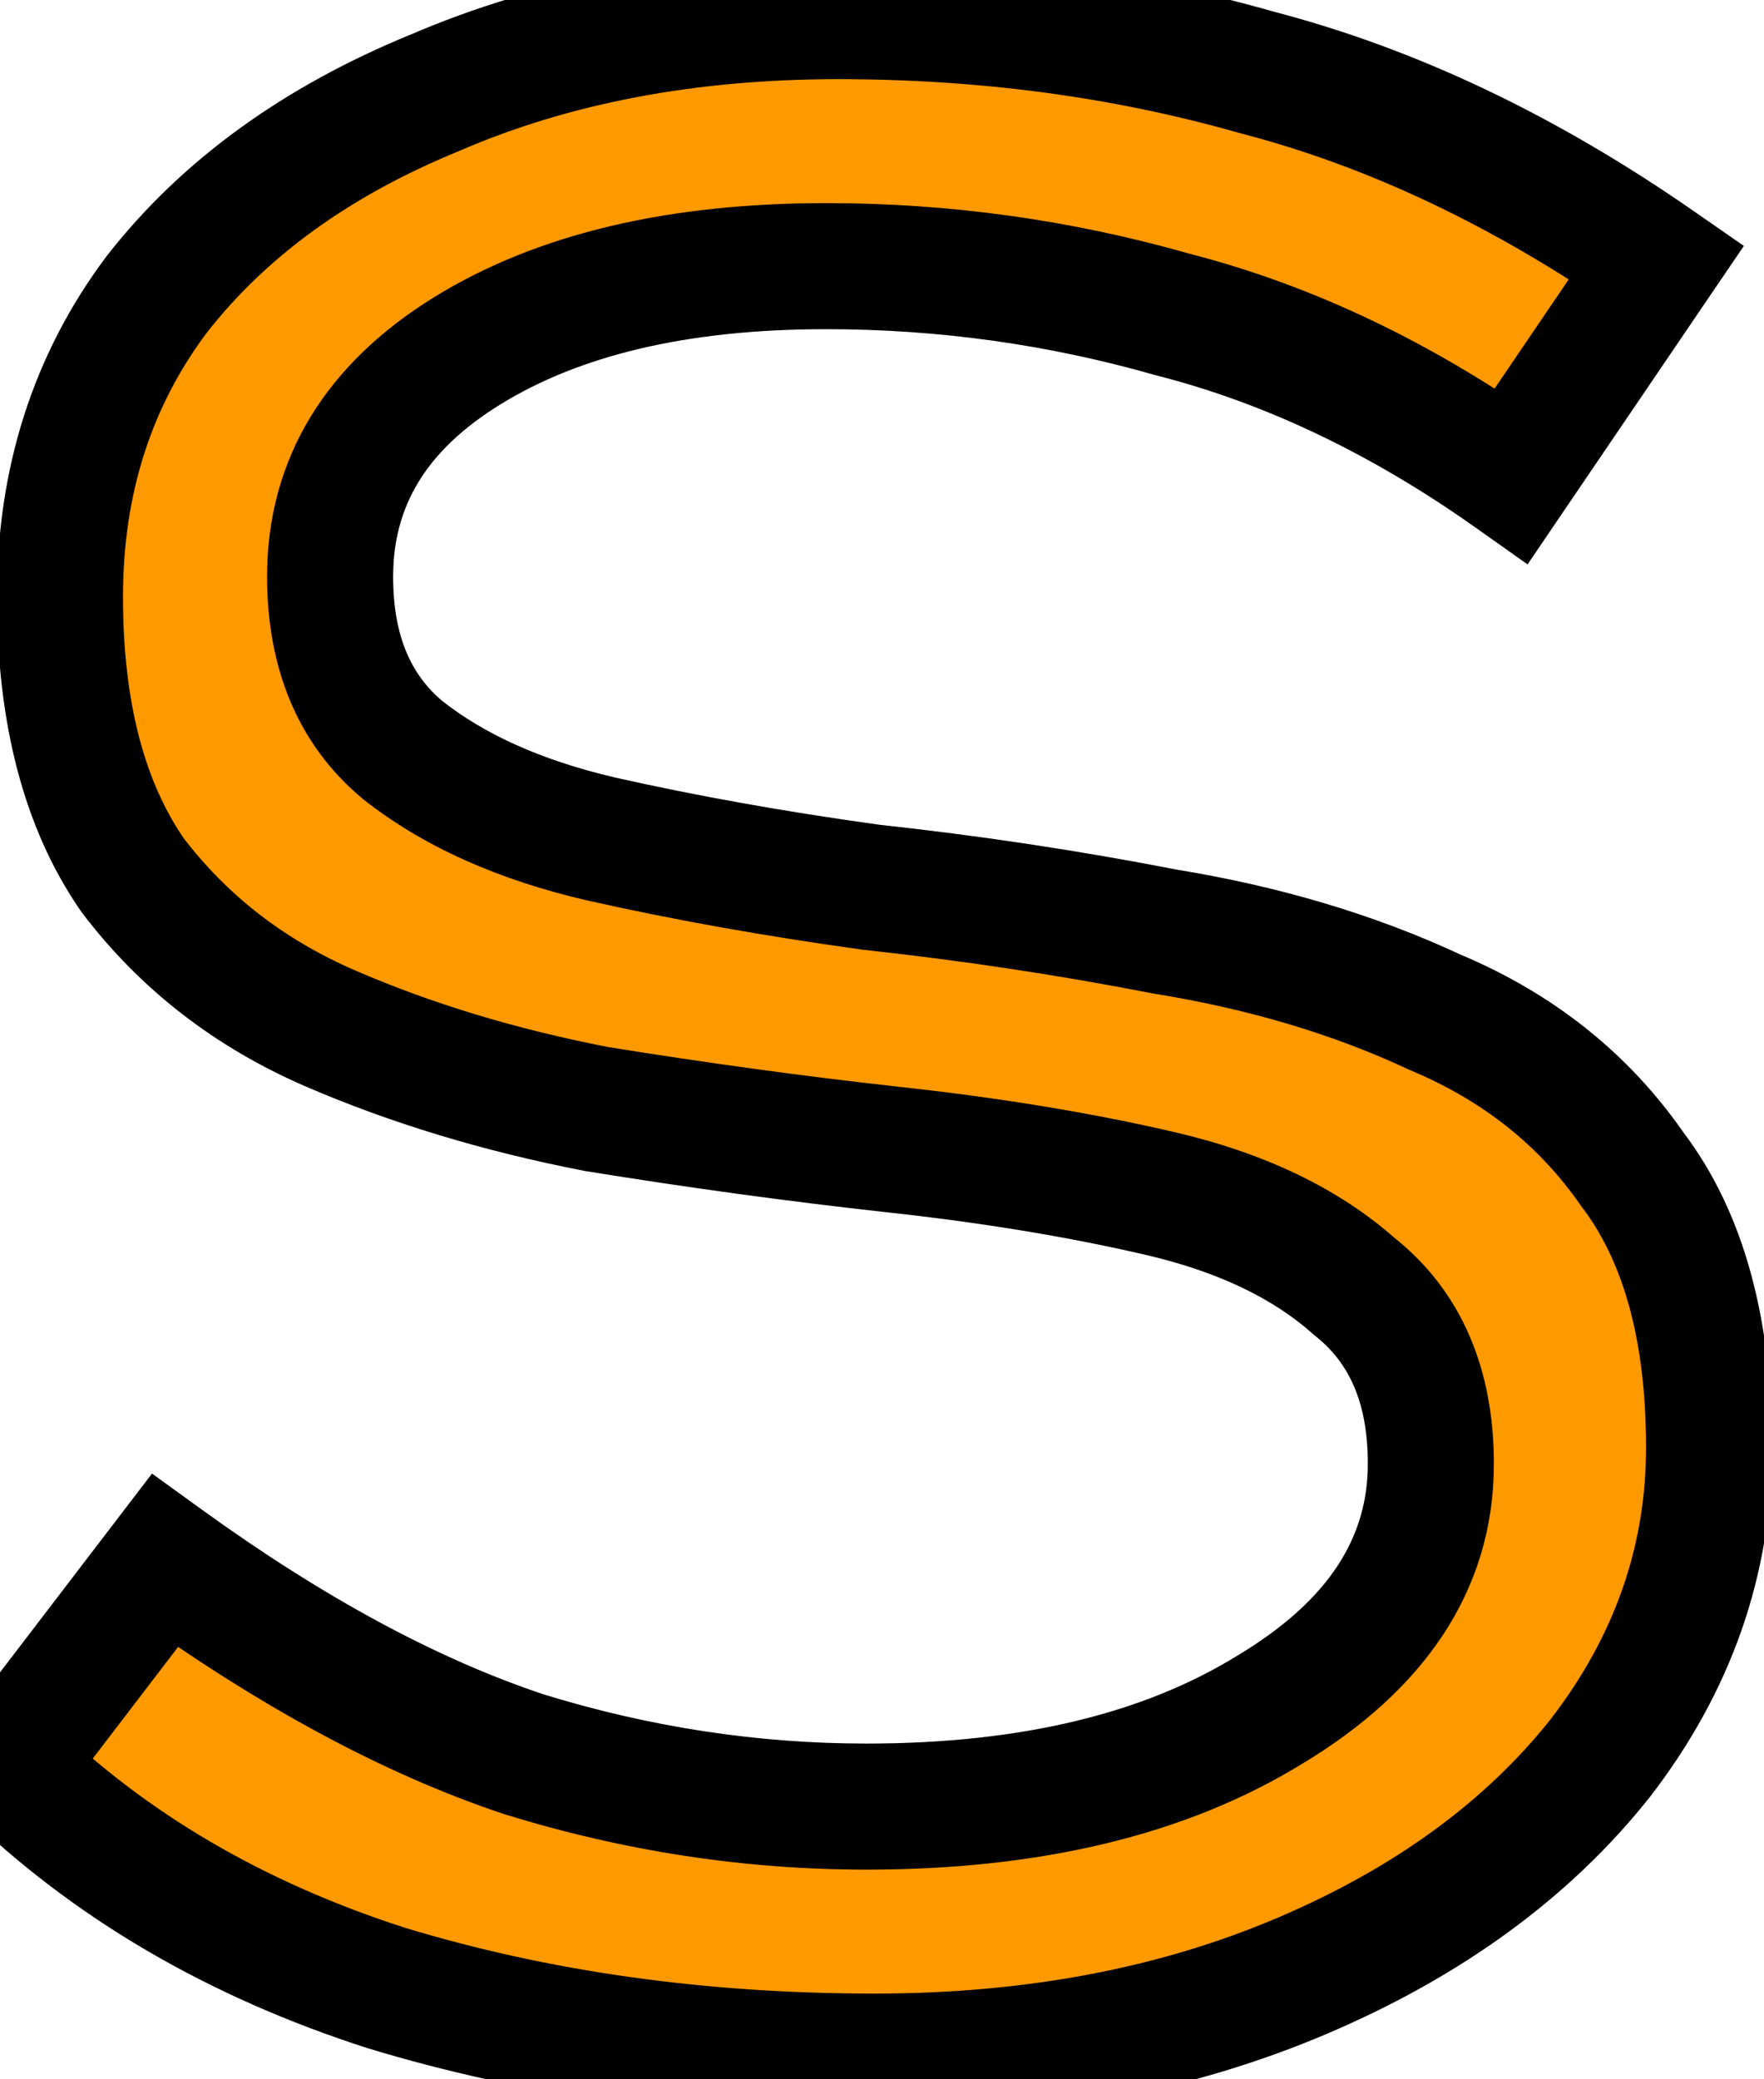 <svg width="28" height="33" viewBox="0 0 28 33" fill="none" xmlns="http://www.w3.org/2000/svg">
<mask id="path-1-outside-1_97_2" maskUnits="userSpaceOnUse" x="-2" y="-1" width="31" height="35" fill="black">
<rect fill="white" x="-2" y="-1" width="31" height="35"/>
<path d="M13.88 32.64C11.107 32.64 8.525 32.277 6.136 31.552C3.747 30.784 1.741 29.611 0.12 28.032L2.616 24.768C4.621 26.219 6.52 27.243 8.312 27.84C10.104 28.395 11.917 28.672 13.752 28.672C16.355 28.672 18.488 28.16 20.152 27.136C21.859 26.112 22.712 24.811 22.712 23.232C22.712 21.995 22.307 21.056 21.496 20.416C20.728 19.733 19.704 19.243 18.424 18.944C17.144 18.645 15.715 18.411 14.136 18.24C12.6 18.069 11.043 17.856 9.464 17.6C7.928 17.301 6.52 16.875 5.24 16.32C3.96 15.765 2.915 14.955 2.104 13.888C1.336 12.779 0.952 11.307 0.952 9.472C0.952 7.637 1.464 6.037 2.488 4.672C3.555 3.307 5.027 2.24 6.904 1.472C8.781 0.661 10.915 0.256 13.304 0.256C15.651 0.256 17.869 0.555 19.96 1.152C22.093 1.707 24.205 2.709 26.296 4.16L23.992 7.552C22.243 6.315 20.451 5.461 18.616 4.992C16.824 4.48 14.989 4.224 13.112 4.224C10.765 4.224 8.867 4.672 7.416 5.568C5.965 6.464 5.24 7.659 5.24 9.152C5.24 10.347 5.624 11.264 6.392 11.904C7.203 12.544 8.248 13.013 9.528 13.312C10.851 13.611 12.28 13.867 13.816 14.08C15.395 14.251 16.952 14.485 18.488 14.784C20.067 15.04 21.496 15.467 22.776 16.064C24.099 16.619 25.144 17.451 25.912 18.56C26.723 19.627 27.128 21.099 27.128 22.976C27.128 24.768 26.552 26.411 25.4 27.904C24.248 29.355 22.669 30.507 20.664 31.36C18.659 32.213 16.397 32.64 13.88 32.64Z"/>
</mask>
<path d="M13.88 32.64C11.107 32.64 8.525 32.277 6.136 31.552C3.747 30.784 1.741 29.611 0.12 28.032L2.616 24.768C4.621 26.219 6.52 27.243 8.312 27.84C10.104 28.395 11.917 28.672 13.752 28.672C16.355 28.672 18.488 28.16 20.152 27.136C21.859 26.112 22.712 24.811 22.712 23.232C22.712 21.995 22.307 21.056 21.496 20.416C20.728 19.733 19.704 19.243 18.424 18.944C17.144 18.645 15.715 18.411 14.136 18.24C12.6 18.069 11.043 17.856 9.464 17.6C7.928 17.301 6.52 16.875 5.24 16.32C3.96 15.765 2.915 14.955 2.104 13.888C1.336 12.779 0.952 11.307 0.952 9.472C0.952 7.637 1.464 6.037 2.488 4.672C3.555 3.307 5.027 2.24 6.904 1.472C8.781 0.661 10.915 0.256 13.304 0.256C15.651 0.256 17.869 0.555 19.96 1.152C22.093 1.707 24.205 2.709 26.296 4.16L23.992 7.552C22.243 6.315 20.451 5.461 18.616 4.992C16.824 4.48 14.989 4.224 13.112 4.224C10.765 4.224 8.867 4.672 7.416 5.568C5.965 6.464 5.24 7.659 5.24 9.152C5.24 10.347 5.624 11.264 6.392 11.904C7.203 12.544 8.248 13.013 9.528 13.312C10.851 13.611 12.28 13.867 13.816 14.08C15.395 14.251 16.952 14.485 18.488 14.784C20.067 15.04 21.496 15.467 22.776 16.064C24.099 16.619 25.144 17.451 25.912 18.56C26.723 19.627 27.128 21.099 27.128 22.976C27.128 24.768 26.552 26.411 25.4 27.904C24.248 29.355 22.669 30.507 20.664 31.36C18.659 32.213 16.397 32.64 13.88 32.64Z" fill="#FF9900"/>
<path d="M6.136 31.552L5.83 32.504L5.838 32.507L5.846 32.509L6.136 31.552ZM0.12 28.032L-0.674 27.424L-1.213 28.129L-0.578 28.748L0.12 28.032ZM2.616 24.768L3.202 23.958L2.413 23.387L1.822 24.16L2.616 24.768ZM8.312 27.84L7.996 28.789L8.006 28.792L8.016 28.795L8.312 27.84ZM20.152 27.136L19.637 26.279L19.628 26.284L20.152 27.136ZM21.496 20.416L20.832 21.163L20.854 21.183L20.876 21.201L21.496 20.416ZM14.136 18.24L14.026 19.234L14.028 19.234L14.136 18.24ZM9.464 17.6L9.273 18.582L9.288 18.585L9.304 18.587L9.464 17.6ZM5.24 16.32L4.842 17.238L4.842 17.238L5.24 16.32ZM2.104 13.888L1.282 14.457L1.294 14.475L1.308 14.493L2.104 13.888ZM2.488 4.672L1.7 4.056L1.694 4.064L1.688 4.072L2.488 4.672ZM6.904 1.472L7.283 2.398L7.292 2.394L7.3 2.39L6.904 1.472ZM19.96 1.152L19.685 2.114L19.697 2.117L19.708 2.12L19.96 1.152ZM26.296 4.16L27.123 4.722L27.68 3.903L26.866 3.338L26.296 4.16ZM23.992 7.552L23.415 8.368L24.247 8.957L24.819 8.114L23.992 7.552ZM18.616 4.992L18.341 5.954L18.355 5.957L18.368 5.961L18.616 4.992ZM7.416 5.568L6.891 4.717L6.891 4.717L7.416 5.568ZM6.392 11.904L5.752 12.672L5.762 12.681L5.772 12.689L6.392 11.904ZM9.528 13.312L9.301 14.286L9.308 14.287L9.528 13.312ZM13.816 14.08L13.678 15.07L13.693 15.073L13.709 15.074L13.816 14.08ZM18.488 14.784L18.297 15.766L18.312 15.769L18.328 15.771L18.488 14.784ZM22.776 16.064L22.353 16.97L22.371 16.979L22.389 16.986L22.776 16.064ZM25.912 18.56L25.09 19.129L25.102 19.147L25.116 19.165L25.912 18.56ZM25.4 27.904L26.183 28.526L26.192 28.515L25.4 27.904ZM20.664 31.36L21.056 32.28L21.056 32.28L20.664 31.36ZM13.88 31.64C11.194 31.64 8.712 31.289 6.426 30.595L5.846 32.509C8.339 33.266 11.019 33.64 13.88 33.64V31.64ZM6.442 30.6C4.183 29.874 2.317 28.775 0.818 27.316L-0.578 28.748C1.166 30.446 3.31 31.694 5.83 32.504L6.442 30.6ZM0.914 28.639L3.41 25.375L1.822 24.16L-0.674 27.424L0.914 28.639ZM2.03 25.578C4.094 27.071 6.083 28.151 7.996 28.789L8.628 26.891C6.957 26.334 5.149 25.366 3.202 23.958L2.03 25.578ZM8.016 28.795C9.902 29.379 11.815 29.672 13.752 29.672V27.672C12.02 27.672 10.306 27.41 8.608 26.885L8.016 28.795ZM13.752 29.672C16.48 29.672 18.81 29.136 20.676 27.988L19.628 26.284C18.166 27.184 16.229 27.672 13.752 27.672V29.672ZM20.666 27.994C22.584 26.843 23.712 25.256 23.712 23.232H21.712C21.712 24.365 21.134 25.381 19.637 26.279L20.666 27.994ZM23.712 23.232C23.712 21.756 23.215 20.499 22.116 19.631L20.876 21.201C21.398 21.613 21.712 22.233 21.712 23.232H23.712ZM22.16 19.669C21.238 18.849 20.049 18.296 18.651 17.97L18.197 19.918C19.359 20.189 20.218 20.618 20.832 21.163L22.16 19.669ZM18.651 17.97C17.325 17.661 15.854 17.42 14.243 17.246L14.028 19.234C15.575 19.401 16.963 19.63 18.197 19.918L18.651 17.97ZM14.246 17.246C12.728 17.077 11.187 16.866 9.624 16.613L9.304 18.587C10.899 18.846 12.472 19.061 14.026 19.234L14.246 17.246ZM9.655 16.618C8.181 16.332 6.844 15.925 5.638 15.402L4.842 17.238C6.196 17.824 7.675 18.271 9.273 18.582L9.655 16.618ZM5.638 15.402C4.508 14.913 3.603 14.207 2.9 13.283L1.308 14.493C2.227 15.702 3.412 16.618 4.842 17.238L5.638 15.402ZM2.926 13.319C2.309 12.427 1.952 11.175 1.952 9.472H-0.048C-0.048 11.439 0.363 13.13 1.282 14.457L2.926 13.319ZM1.952 9.472C1.952 7.836 2.404 6.451 3.288 5.272L1.688 4.072C0.524 5.624 -0.048 7.438 -0.048 9.472H1.952ZM3.276 5.288C4.218 4.081 5.539 3.111 7.283 2.398L6.525 0.546C4.515 1.369 2.891 2.532 1.7 4.056L3.276 5.288ZM7.3 2.39C9.033 1.642 11.028 1.256 13.304 1.256V-0.744C10.801 -0.744 8.529 -0.319 6.508 0.554L7.3 2.39ZM13.304 1.256C15.565 1.256 17.691 1.544 19.685 2.114L20.235 0.19C18.048 -0.434 15.736 -0.744 13.304 -0.744V1.256ZM19.708 2.12C21.712 2.641 23.717 3.588 25.726 4.982L26.866 3.338C24.693 1.831 22.475 0.773 20.212 0.184L19.708 2.12ZM25.469 3.598L23.165 6.99L24.819 8.114L27.123 4.722L25.469 3.598ZM24.57 6.736C22.733 5.437 20.831 4.526 18.864 4.023L18.368 5.961C20.07 6.396 21.752 7.192 23.415 8.368L24.57 6.736ZM18.891 4.03C17.009 3.493 15.082 3.224 13.112 3.224V5.224C14.897 5.224 16.639 5.467 18.341 5.954L18.891 4.03ZM13.112 3.224C10.647 3.224 8.548 3.694 6.891 4.717L7.941 6.419C9.185 5.65 10.884 5.224 13.112 5.224V3.224ZM6.891 4.717C5.194 5.765 4.24 7.258 4.24 9.152H6.24C6.24 8.06 6.736 7.163 7.941 6.419L6.891 4.717ZM4.24 9.152C4.24 10.579 4.711 11.805 5.752 12.672L7.032 11.136C6.537 10.723 6.24 10.114 6.24 9.152H4.24ZM5.772 12.689C6.725 13.441 7.915 13.963 9.301 14.286L9.755 12.338C8.581 12.064 7.68 11.647 7.012 11.119L5.772 12.689ZM9.308 14.287C10.661 14.593 12.118 14.854 13.678 15.07L13.954 13.089C12.441 12.88 11.04 12.628 9.748 12.337L9.308 14.287ZM13.709 15.074C15.26 15.242 16.789 15.472 18.297 15.766L18.679 13.802C17.115 13.498 15.53 13.259 13.924 13.086L13.709 15.074ZM18.328 15.771C19.828 16.014 21.167 16.416 22.353 16.97L23.199 15.158C21.825 14.517 20.306 14.066 18.648 13.797L18.328 15.771ZM22.389 16.986C23.548 17.472 24.437 18.187 25.09 19.129L26.734 17.991C25.851 16.715 24.65 15.765 23.163 15.142L22.389 16.986ZM25.116 19.165C25.75 20 26.128 21.232 26.128 22.976H28.128C28.128 20.966 27.695 19.253 26.708 17.955L25.116 19.165ZM26.128 22.976C26.128 24.535 25.633 25.965 24.608 27.293L26.192 28.515C27.471 26.856 28.128 25.001 28.128 22.976H26.128ZM24.617 27.282C23.585 28.581 22.152 29.64 20.272 30.44L21.056 32.28C23.187 31.373 24.911 30.128 26.183 28.526L24.617 27.282ZM20.272 30.44C18.409 31.233 16.284 31.64 13.88 31.64V33.64C16.511 33.64 18.909 33.194 21.056 32.28L20.272 30.44Z" fill="black" mask="url(#path-1-outside-1_97_2)"/>
<path d="M6.136 31.552L5.83 32.504L5.838 32.507L5.846 32.509L6.136 31.552ZM0.12 28.032L-0.674 27.424L-1.213 28.129L-0.578 28.748L0.12 28.032ZM2.616 24.768L3.202 23.958L2.413 23.387L1.822 24.16L2.616 24.768ZM8.312 27.84L7.996 28.789L8.006 28.792L8.016 28.795L8.312 27.84ZM20.152 27.136L19.637 26.279L19.628 26.284L20.152 27.136ZM21.496 20.416L20.832 21.163L20.854 21.183L20.876 21.201L21.496 20.416ZM14.136 18.24L14.026 19.234L14.028 19.234L14.136 18.24ZM9.464 17.6L9.273 18.582L9.288 18.585L9.304 18.587L9.464 17.6ZM5.24 16.32L4.842 17.238L4.842 17.238L5.24 16.32ZM2.104 13.888L1.282 14.457L1.294 14.475L1.308 14.493L2.104 13.888ZM2.488 4.672L1.7 4.056L1.694 4.064L1.688 4.072L2.488 4.672ZM6.904 1.472L7.283 2.398L7.292 2.394L7.3 2.39L6.904 1.472ZM19.96 1.152L19.685 2.114L19.697 2.117L19.708 2.12L19.96 1.152ZM26.296 4.16L27.123 4.722L27.68 3.903L26.866 3.338L26.296 4.16ZM23.992 7.552L23.415 8.368L24.247 8.957L24.819 8.114L23.992 7.552ZM18.616 4.992L18.341 5.954L18.355 5.957L18.368 5.961L18.616 4.992ZM7.416 5.568L6.891 4.717L6.891 4.717L7.416 5.568ZM6.392 11.904L5.752 12.672L5.762 12.681L5.772 12.689L6.392 11.904ZM9.528 13.312L9.301 14.286L9.308 14.287L9.528 13.312ZM13.816 14.08L13.678 15.07L13.693 15.073L13.709 15.074L13.816 14.08ZM18.488 14.784L18.297 15.766L18.312 15.769L18.328 15.771L18.488 14.784ZM22.776 16.064L22.353 16.97L22.371 16.979L22.389 16.986L22.776 16.064ZM25.912 18.56L25.09 19.129L25.102 19.147L25.116 19.165L25.912 18.56ZM25.4 27.904L26.183 28.526L26.192 28.515L25.4 27.904ZM20.664 31.36L21.056 32.28L21.056 32.28L20.664 31.36ZM13.88 31.64C11.194 31.64 8.712 31.289 6.426 30.595L5.846 32.509C8.339 33.266 11.019 33.64 13.88 33.64V31.64ZM6.442 30.6C4.183 29.874 2.317 28.775 0.818 27.316L-0.578 28.748C1.166 30.446 3.31 31.694 5.83 32.504L6.442 30.6ZM0.914 28.639L3.41 25.375L1.822 24.16L-0.674 27.424L0.914 28.639ZM2.03 25.578C4.094 27.071 6.083 28.151 7.996 28.789L8.628 26.891C6.957 26.334 5.149 25.366 3.202 23.958L2.03 25.578ZM8.016 28.795C9.902 29.379 11.815 29.672 13.752 29.672V27.672C12.02 27.672 10.306 27.41 8.608 26.885L8.016 28.795ZM13.752 29.672C16.48 29.672 18.81 29.136 20.676 27.988L19.628 26.284C18.166 27.184 16.229 27.672 13.752 27.672V29.672ZM20.666 27.994C22.584 26.843 23.712 25.256 23.712 23.232H21.712C21.712 24.365 21.134 25.381 19.637 26.279L20.666 27.994ZM23.712 23.232C23.712 21.756 23.215 20.499 22.116 19.631L20.876 21.201C21.398 21.613 21.712 22.233 21.712 23.232H23.712ZM22.16 19.669C21.238 18.849 20.049 18.296 18.651 17.97L18.197 19.918C19.359 20.189 20.218 20.618 20.832 21.163L22.16 19.669ZM18.651 17.97C17.325 17.661 15.854 17.42 14.243 17.246L14.028 19.234C15.575 19.401 16.963 19.63 18.197 19.918L18.651 17.97ZM14.246 17.246C12.728 17.077 11.187 16.866 9.624 16.613L9.304 18.587C10.899 18.846 12.472 19.061 14.026 19.234L14.246 17.246ZM9.655 16.618C8.181 16.332 6.844 15.925 5.638 15.402L4.842 17.238C6.196 17.824 7.675 18.271 9.273 18.582L9.655 16.618ZM5.638 15.402C4.508 14.913 3.603 14.207 2.9 13.283L1.308 14.493C2.227 15.702 3.412 16.618 4.842 17.238L5.638 15.402ZM2.926 13.319C2.309 12.427 1.952 11.175 1.952 9.472H-0.048C-0.048 11.439 0.363 13.13 1.282 14.457L2.926 13.319ZM1.952 9.472C1.952 7.836 2.404 6.451 3.288 5.272L1.688 4.072C0.524 5.624 -0.048 7.438 -0.048 9.472H1.952ZM3.276 5.288C4.218 4.081 5.539 3.111 7.283 2.398L6.525 0.546C4.515 1.369 2.891 2.532 1.7 4.056L3.276 5.288ZM7.3 2.39C9.033 1.642 11.028 1.256 13.304 1.256V-0.744C10.801 -0.744 8.529 -0.319 6.508 0.554L7.3 2.39ZM13.304 1.256C15.565 1.256 17.691 1.544 19.685 2.114L20.235 0.19C18.048 -0.434 15.736 -0.744 13.304 -0.744V1.256ZM19.708 2.12C21.712 2.641 23.717 3.588 25.726 4.982L26.866 3.338C24.693 1.831 22.475 0.773 20.212 0.184L19.708 2.12ZM25.469 3.598L23.165 6.99L24.819 8.114L27.123 4.722L25.469 3.598ZM24.57 6.736C22.733 5.437 20.831 4.526 18.864 4.023L18.368 5.961C20.07 6.396 21.752 7.192 23.415 8.368L24.57 6.736ZM18.891 4.03C17.009 3.493 15.082 3.224 13.112 3.224V5.224C14.897 5.224 16.639 5.467 18.341 5.954L18.891 4.03ZM13.112 3.224C10.647 3.224 8.548 3.694 6.891 4.717L7.941 6.419C9.185 5.65 10.884 5.224 13.112 5.224V3.224ZM6.891 4.717C5.194 5.765 4.24 7.258 4.24 9.152H6.24C6.24 8.06 6.736 7.163 7.941 6.419L6.891 4.717ZM4.24 9.152C4.24 10.579 4.711 11.805 5.752 12.672L7.032 11.136C6.537 10.723 6.24 10.114 6.24 9.152H4.24ZM5.772 12.689C6.725 13.441 7.915 13.963 9.301 14.286L9.755 12.338C8.581 12.064 7.68 11.647 7.012 11.119L5.772 12.689ZM9.308 14.287C10.661 14.593 12.118 14.854 13.678 15.07L13.954 13.089C12.441 12.88 11.04 12.628 9.748 12.337L9.308 14.287ZM13.709 15.074C15.26 15.242 16.789 15.472 18.297 15.766L18.679 13.802C17.115 13.498 15.53 13.259 13.924 13.086L13.709 15.074ZM18.328 15.771C19.828 16.014 21.167 16.416 22.353 16.97L23.199 15.158C21.825 14.517 20.306 14.066 18.648 13.797L18.328 15.771ZM22.389 16.986C23.548 17.472 24.437 18.187 25.09 19.129L26.734 17.991C25.851 16.715 24.65 15.765 23.163 15.142L22.389 16.986ZM25.116 19.165C25.75 20 26.128 21.232 26.128 22.976H28.128C28.128 20.966 27.695 19.253 26.708 17.955L25.116 19.165ZM26.128 22.976C26.128 24.535 25.633 25.965 24.608 27.293L26.192 28.515C27.471 26.856 28.128 25.001 28.128 22.976H26.128ZM24.617 27.282C23.585 28.581 22.152 29.64 20.272 30.44L21.056 32.28C23.187 31.373 24.911 30.128 26.183 28.526L24.617 27.282ZM20.272 30.44C18.409 31.233 16.284 31.64 13.88 31.64V33.64C16.511 33.64 18.909 33.194 21.056 32.28L20.272 30.44Z" fill="black" fill-opacity="0.2" mask="url(#path-1-outside-1_97_2)"/>
</svg>
